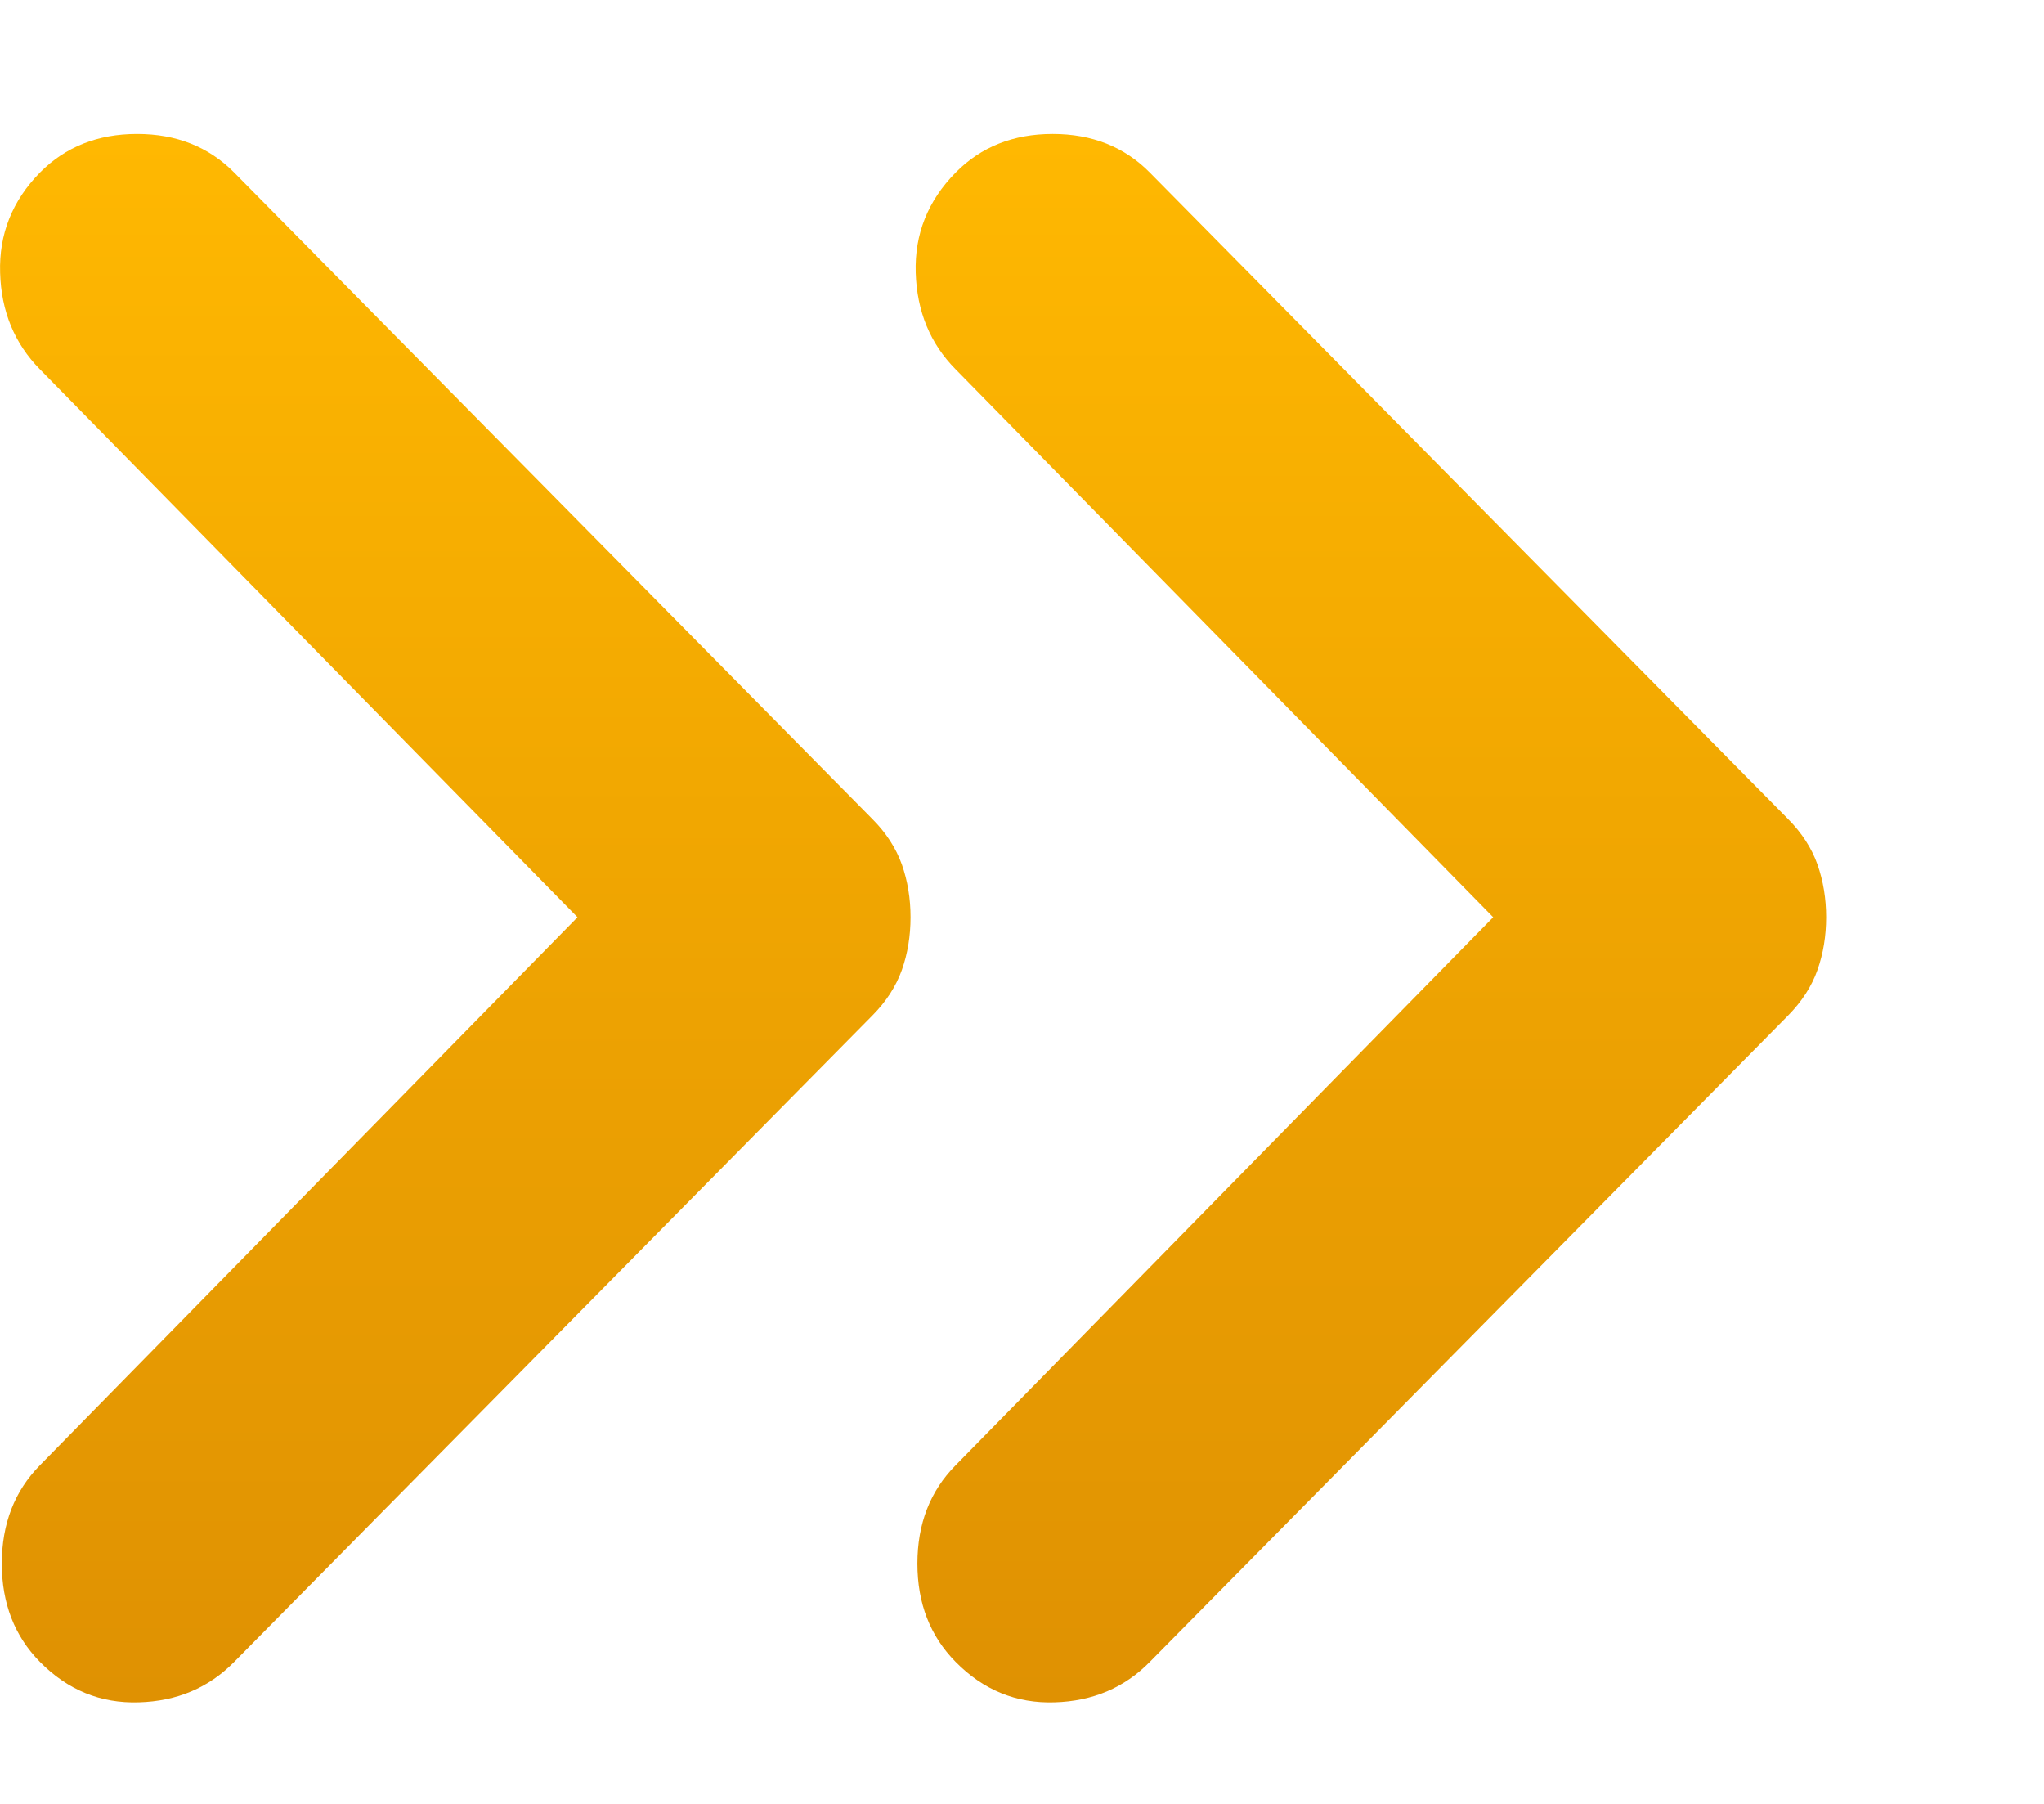 <svg width="17" height="15" viewBox="0 0 17 15" fill="none" xmlns="http://www.w3.org/2000/svg">
<path d="M4.803 7.627L0.332 3.071C0.121 2.857 0.01 2.589 0.001 2.268C-0.009 1.947 0.102 1.669 0.332 1.435C0.544 1.221 0.813 1.114 1.14 1.114C1.467 1.114 1.736 1.221 1.948 1.435L7.255 6.81C7.371 6.926 7.452 7.053 7.501 7.189C7.549 7.326 7.573 7.472 7.573 7.627C7.573 7.783 7.549 7.929 7.501 8.065C7.452 8.202 7.371 8.328 7.255 8.445L1.948 13.819C1.736 14.034 1.472 14.146 1.154 14.155C0.837 14.165 0.563 14.053 0.332 13.819C0.121 13.605 0.015 13.332 0.015 13.002C0.015 12.671 0.121 12.398 0.332 12.184L4.803 7.627ZM12.419 7.627L7.948 3.071C7.736 2.857 7.626 2.589 7.616 2.268C7.606 1.947 7.717 1.669 7.948 1.435C8.159 1.221 8.428 1.114 8.755 1.114C9.082 1.114 9.352 1.221 9.563 1.435L14.871 6.81C14.986 6.926 15.068 7.053 15.116 7.189C15.164 7.326 15.188 7.472 15.188 7.627C15.188 7.783 15.164 7.929 15.116 8.065C15.068 8.202 14.986 8.328 14.871 8.445L9.563 13.819C9.352 14.034 9.087 14.146 8.77 14.155C8.453 14.165 8.178 14.053 7.948 13.819C7.736 13.605 7.63 13.332 7.63 13.002C7.63 12.671 7.736 12.398 7.948 12.184L12.419 7.627Z" fill="url(#paint0_linear_114_148)"/>
<defs>
<linearGradient id="paint0_linear_114_148" x1="7.594" y1="1.114" x2="7.594" y2="14.156" gradientUnits="userSpaceOnUse">
<stop stop-color="#FFB801"/>
<stop offset="1" stop-color="#DF9102"/>
</linearGradient>
</defs>
</svg>
